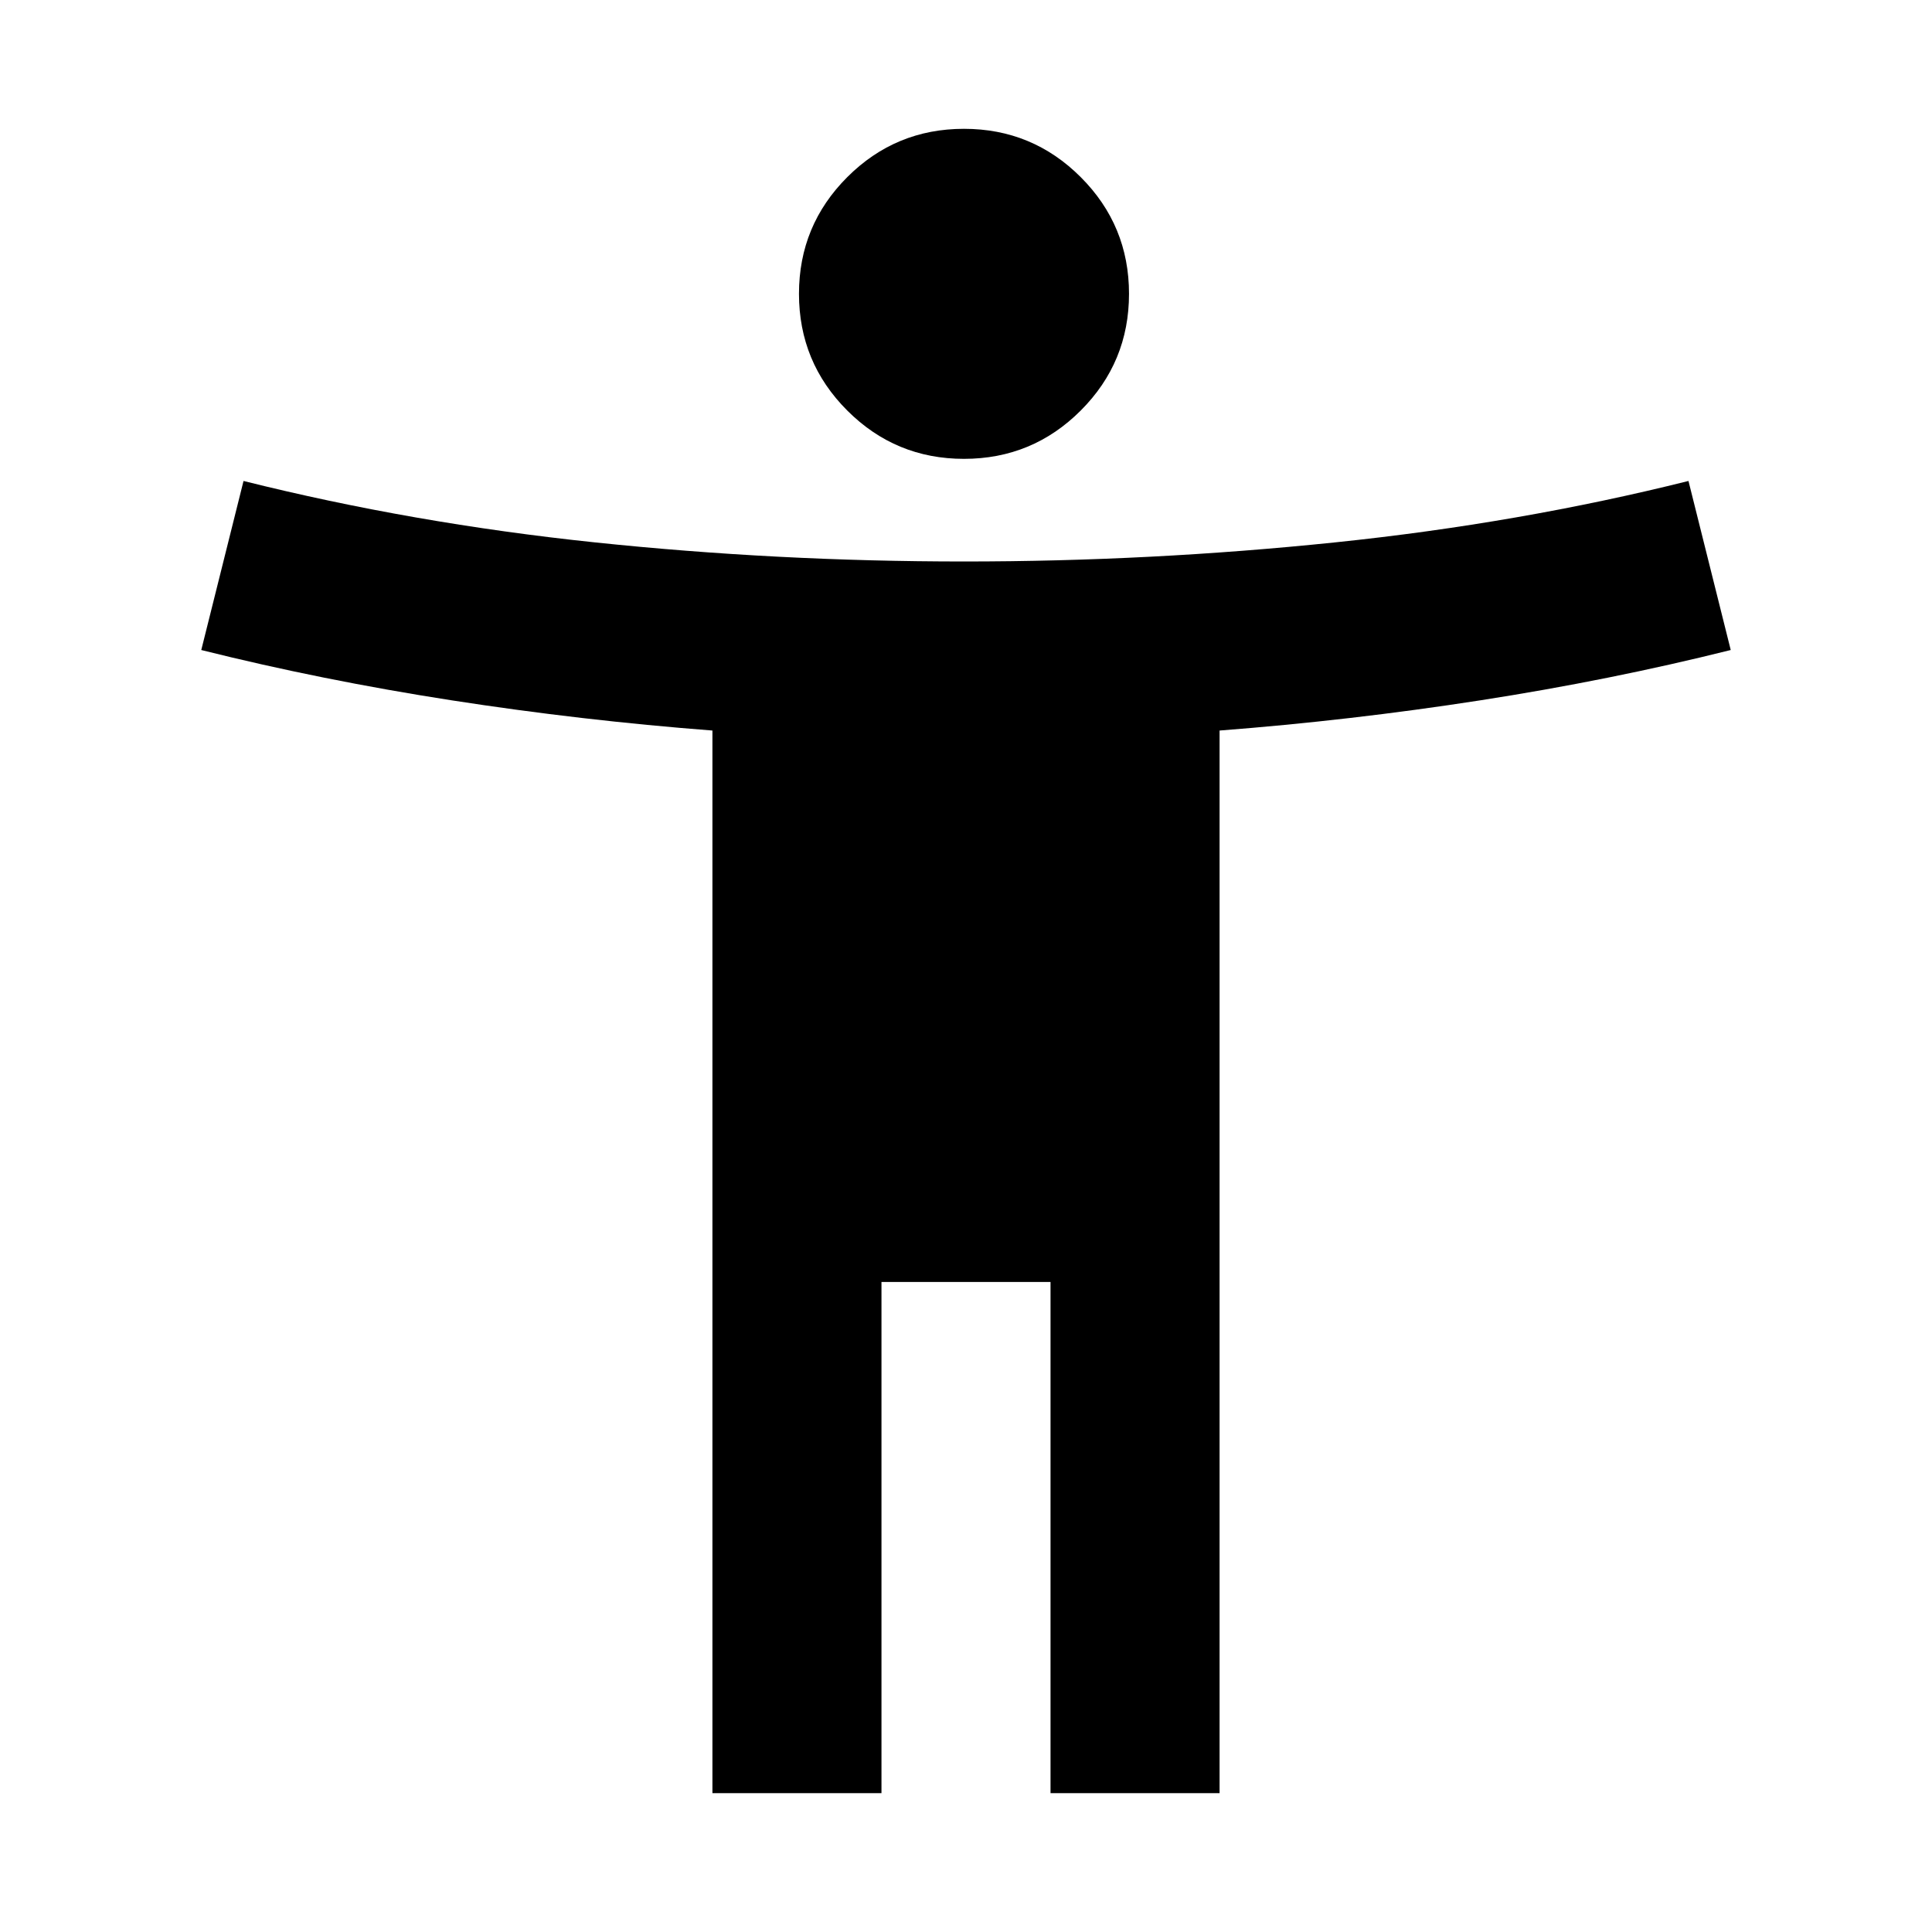 <svg xmlns="http://www.w3.org/2000/svg" height="40" width="40"><path d="M19.958 9.5q-1.416 0-2.416-1t-1-2.417q0-1.416 1-2.416t2.416-1q1.417 0 2.417 1 1 1 1 2.416 0 1.417-1 2.417-1 1-2.417 1ZM14.75 37.125v-22q-2.708-.208-5.396-.625-2.687-.417-5.187-1.042l.875-3.5q3.5.875 7.27 1.271 3.771.396 7.646.396t7.688-.396q3.812-.396 7.312-1.271l.875 3.5q-2.5.625-5.187 1.042-2.688.417-5.396.625v22h-3.5V26.542h-3.5v10.583Z"/></svg>